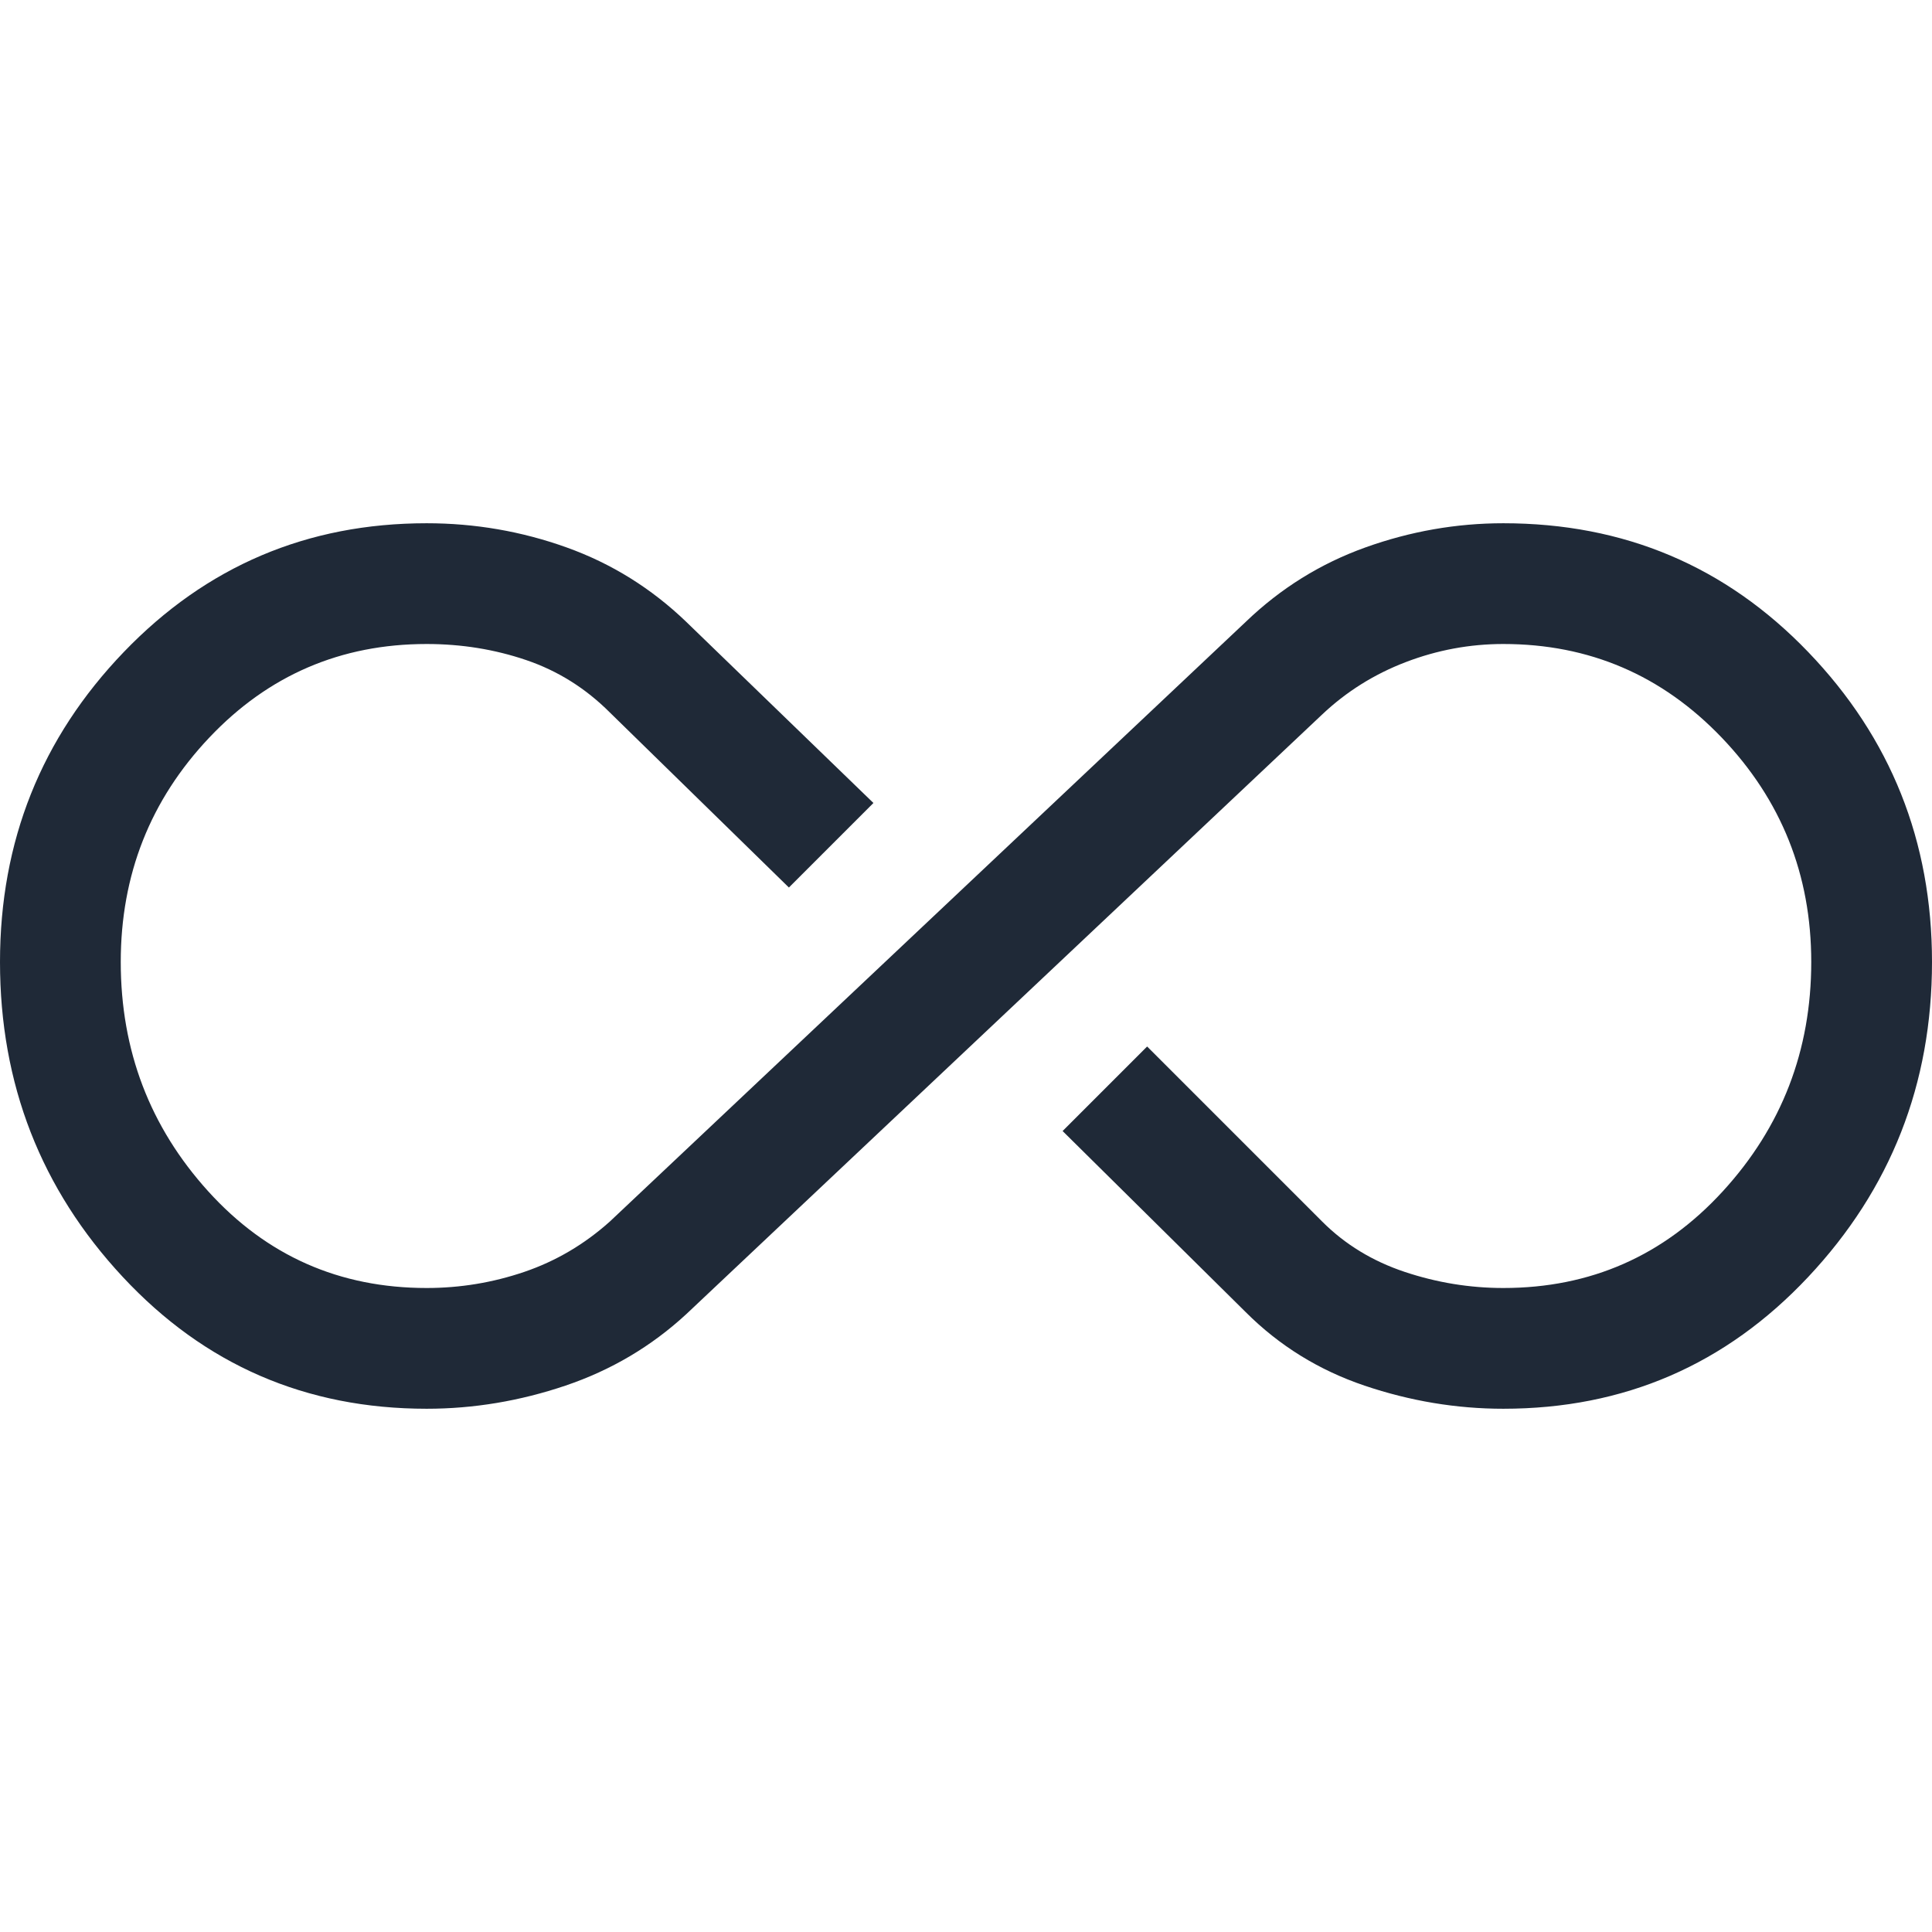 <svg xmlns="http://www.w3.org/2000/svg" height="48px" viewBox="0 -960 960 960" width="48px" fill="#1f2937"><path d="M212-260q-90 0-151-65.5T0-482q0-90 61.5-154T212-700q36 0 69.5 12t59.5 37l93 90-42 42-89-87q-18-18-41.5-26t-49.5-8q-64 0-108 46.5T60-482q0 66 43.5 114T212-320q25 0 48.5-8t42.5-25l316-298q26-25 59.5-37t68.5-12q90 0 151.5 64T960-482q0 91-61.5 156.5T747-260q-35 0-69-11.5T619-308l-91-90 42-42 87 87q17 17 41 25t49 8q65 0 109-48t44-114q0-65-44.5-111.5T747-640q-25 0-48.5 9T657-605L341-307q-26 24-60 35.5T212-260Z"/></svg>
